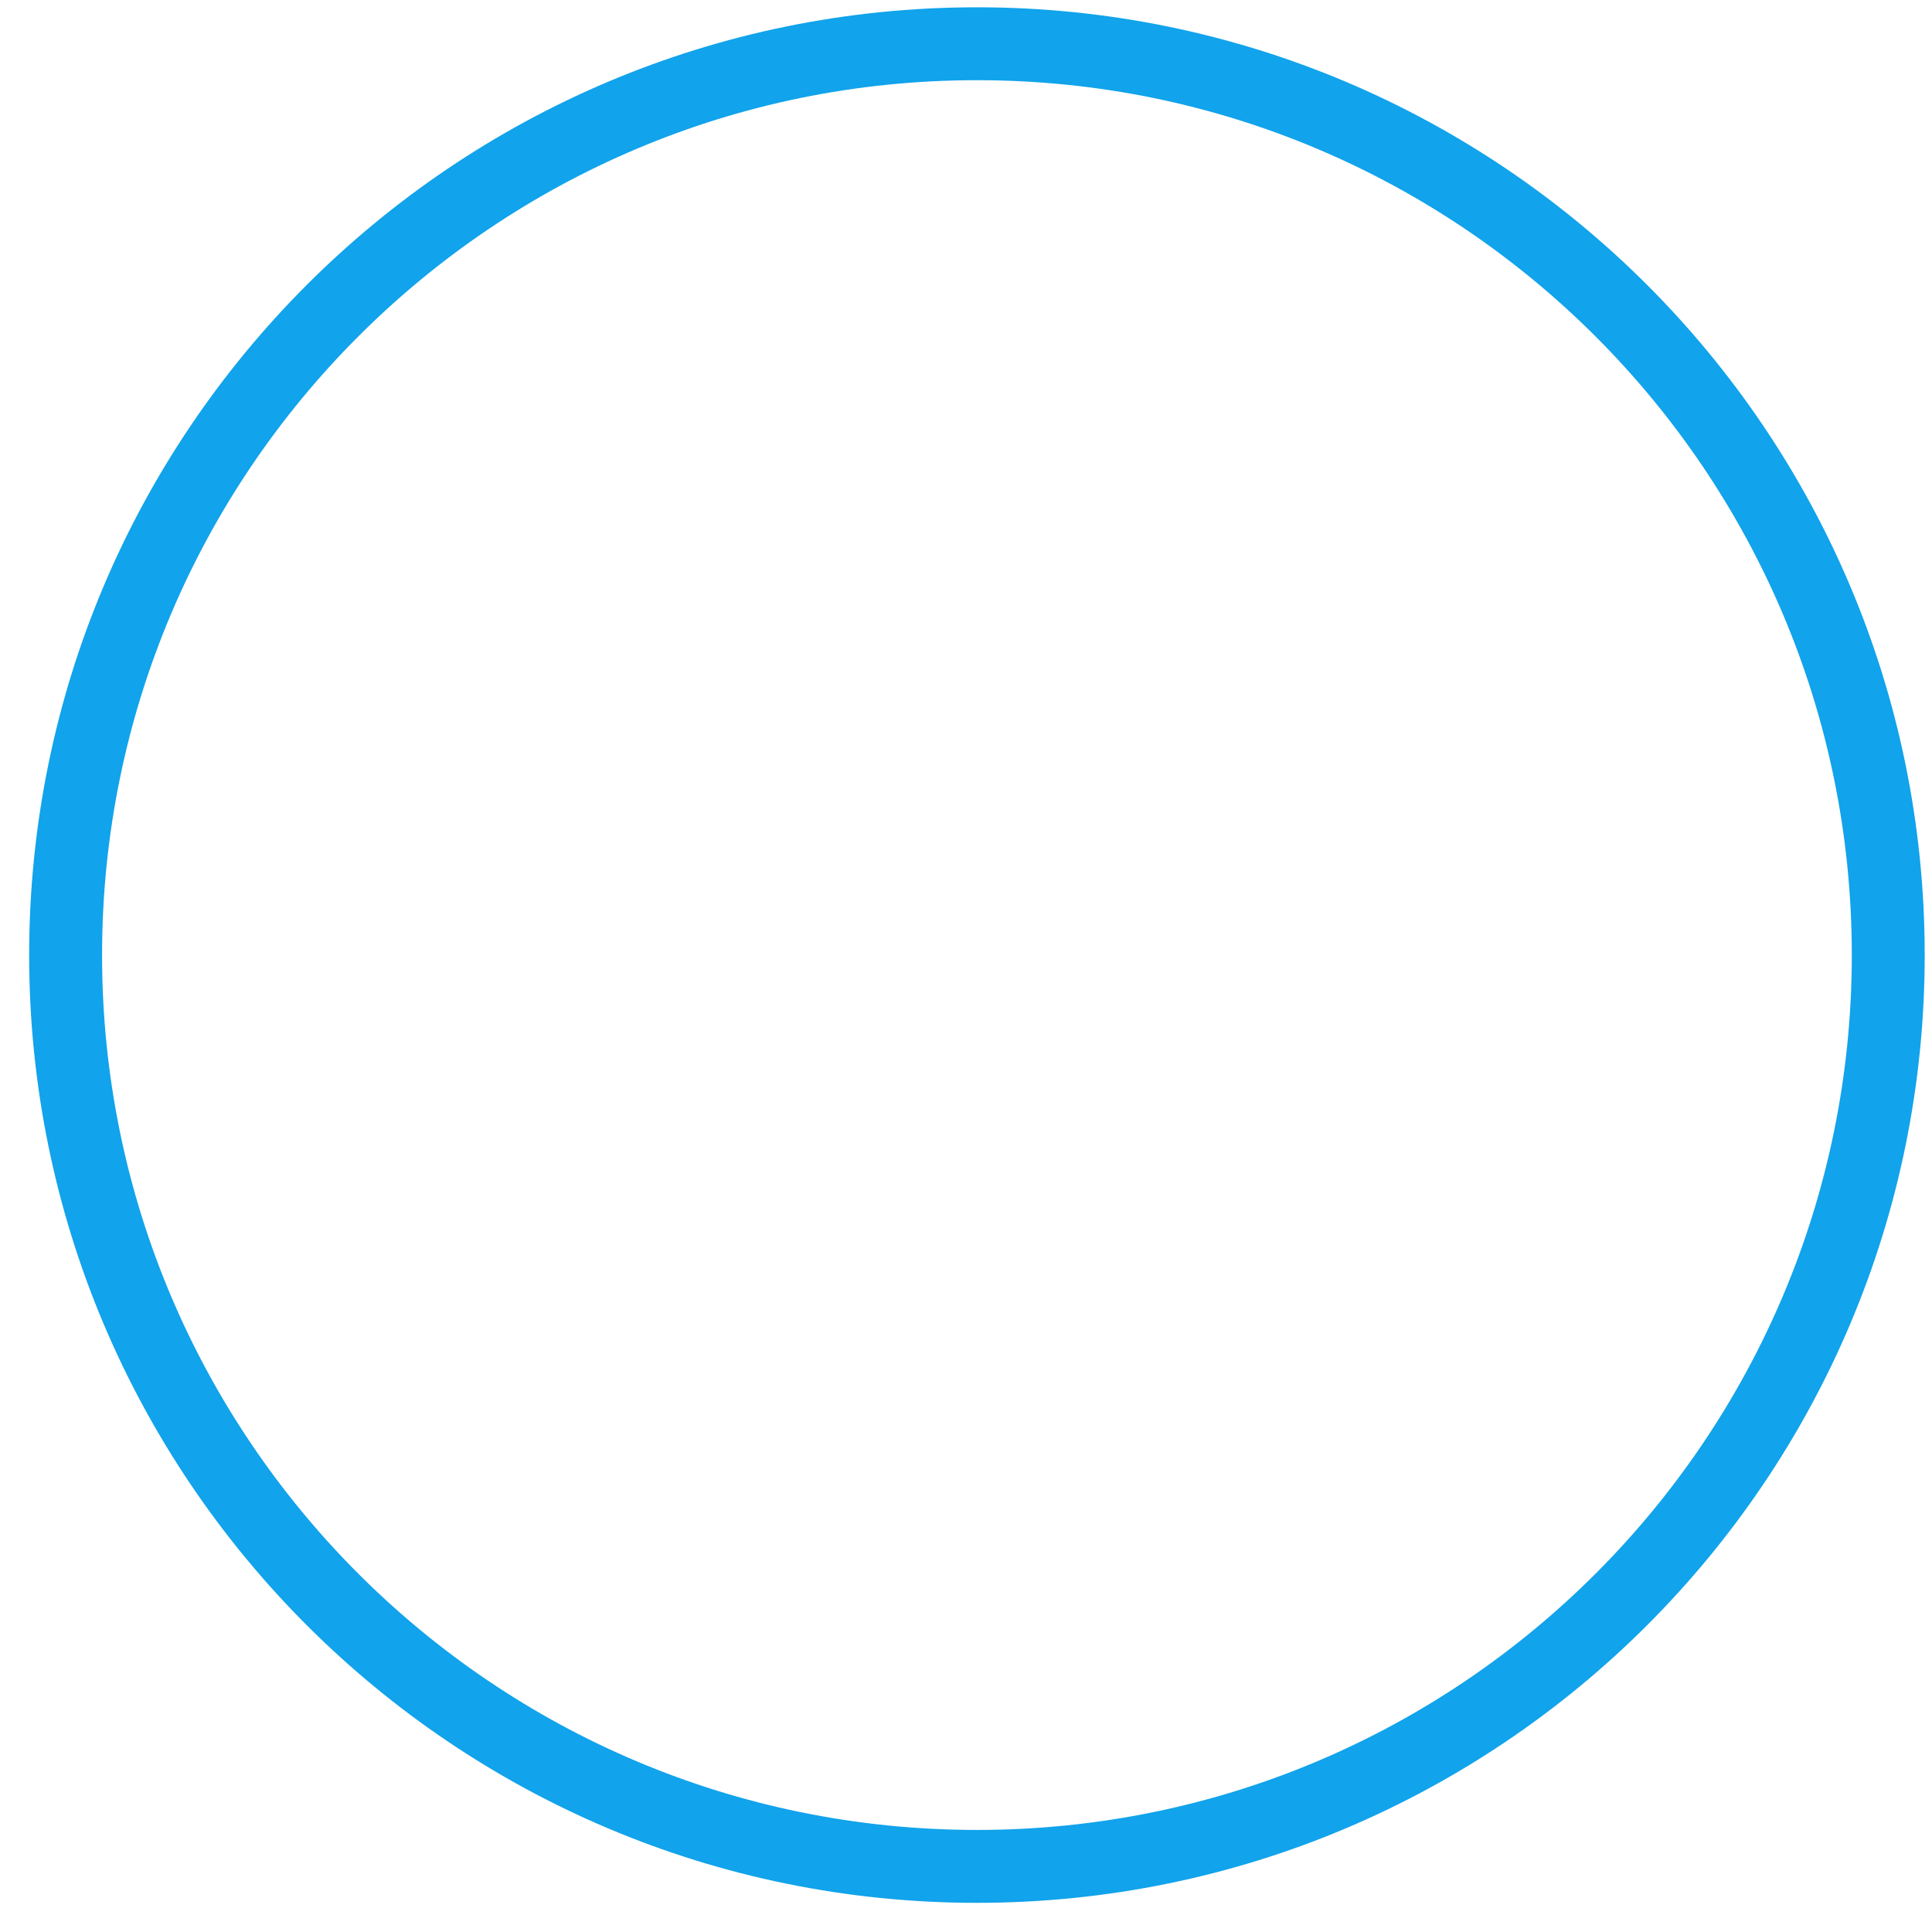 <?xml version="1.0" encoding="UTF-8" standalone="no"?>
<svg width="53px" height="53px" viewBox="0 0 53 53" version="1.1" xmlns="http://www.w3.org/2000/svg" xmlns:xlink="http://www.w3.org/1999/xlink" xmlns:sketch="http://www.bohemiancoding.com/sketch/ns">
    <!-- Generator: Sketch 3.4.1 (15681) - http://www.bohemiancoding.com/sketch -->
    <title>Untitled</title>
    <desc>Created with Sketch.</desc>
    <defs></defs>
    <g id="Page-1" stroke="none" stroke-width="1" fill="none" fill-rule="evenodd" sketch:type="MSPage">
        <g id="UI/Directions/Badges/History" sketch:type="MSLayerGroup" transform="translate(1, 1)" stroke="#11A3EB" stroke-width="2">
            <path d="M25.8,50.2 C39.607,50.2 50.8,39.007 50.8,25.2 C50.8,11.393 39.607,0.2 25.8,0.2 C11.993,0.2 0.8,11.393 0.8,25.2 C0.8,39.007 11.993,50.2 25.8,50.2 Z" id="History" sketch:type="MSShapeGroup"></path>
        </g>
    </g>
</svg>